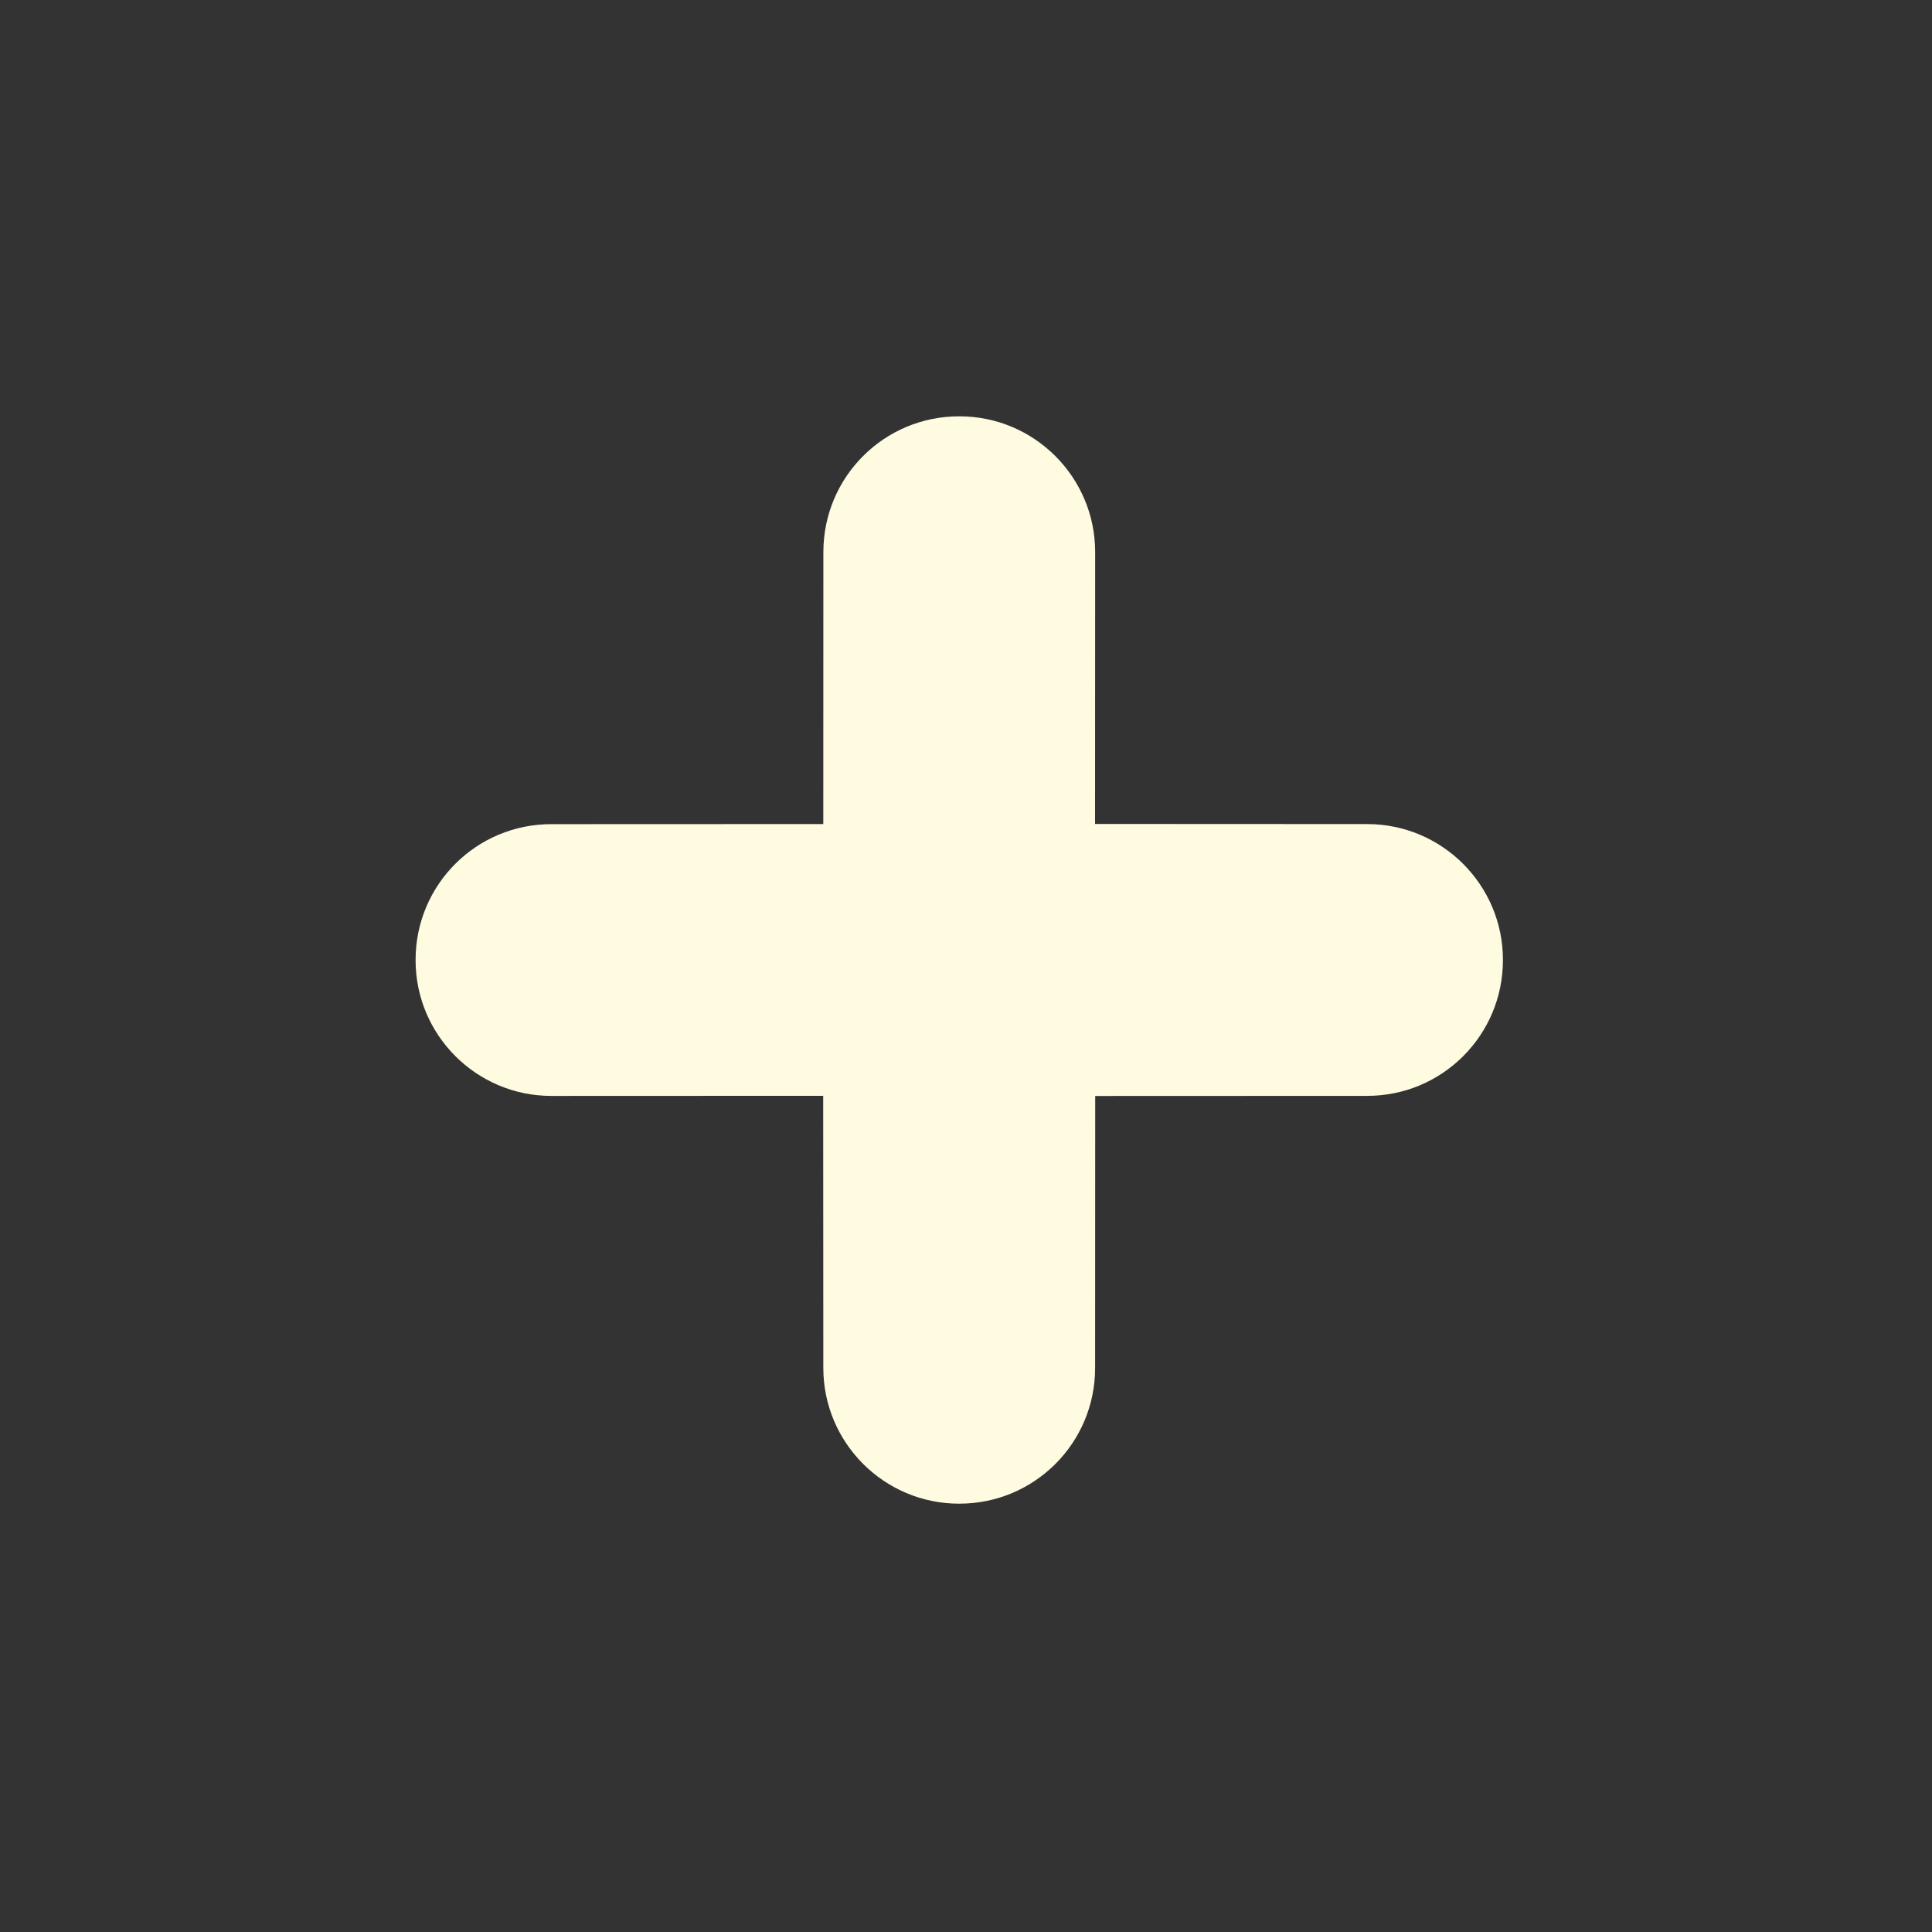 <svg width="74" height="74" viewBox="0 0 74 74" fill="none" xmlns="http://www.w3.org/2000/svg">
<rect x="0" y="0" width="74" height="74" fill="#333333" stroke="none"/>
<g clip-path="url(#clip0_4_104)">
<path fill-rule="evenodd" clip-rule="evenodd" d="M41.943 31.559L41.947 21.149C41.95 18.278 39.615 15.943 36.745 15.946C33.863 15.941 31.532 18.273 31.537 21.154L31.534 31.563L21.124 31.567C18.244 31.56 15.913 33.892 15.918 36.773C15.915 39.644 18.25 41.979 21.12 41.976L31.53 41.972L31.535 52.391C31.533 55.262 33.867 57.597 36.738 57.594C39.62 57.599 41.951 55.267 41.945 52.388L41.949 41.978L52.358 41.974C55.239 41.98 57.57 39.649 57.566 36.767C57.568 33.896 55.233 31.561 52.363 31.564L41.943 31.559Z" fill="#FFFBE0"/>
</g>
<defs>
<clipPath id="clip0_4_104">
<rect width="52" height="52" fill="white" transform="translate(0 36.77) rotate(-45)"/>
</clipPath>
</defs>
</svg>
